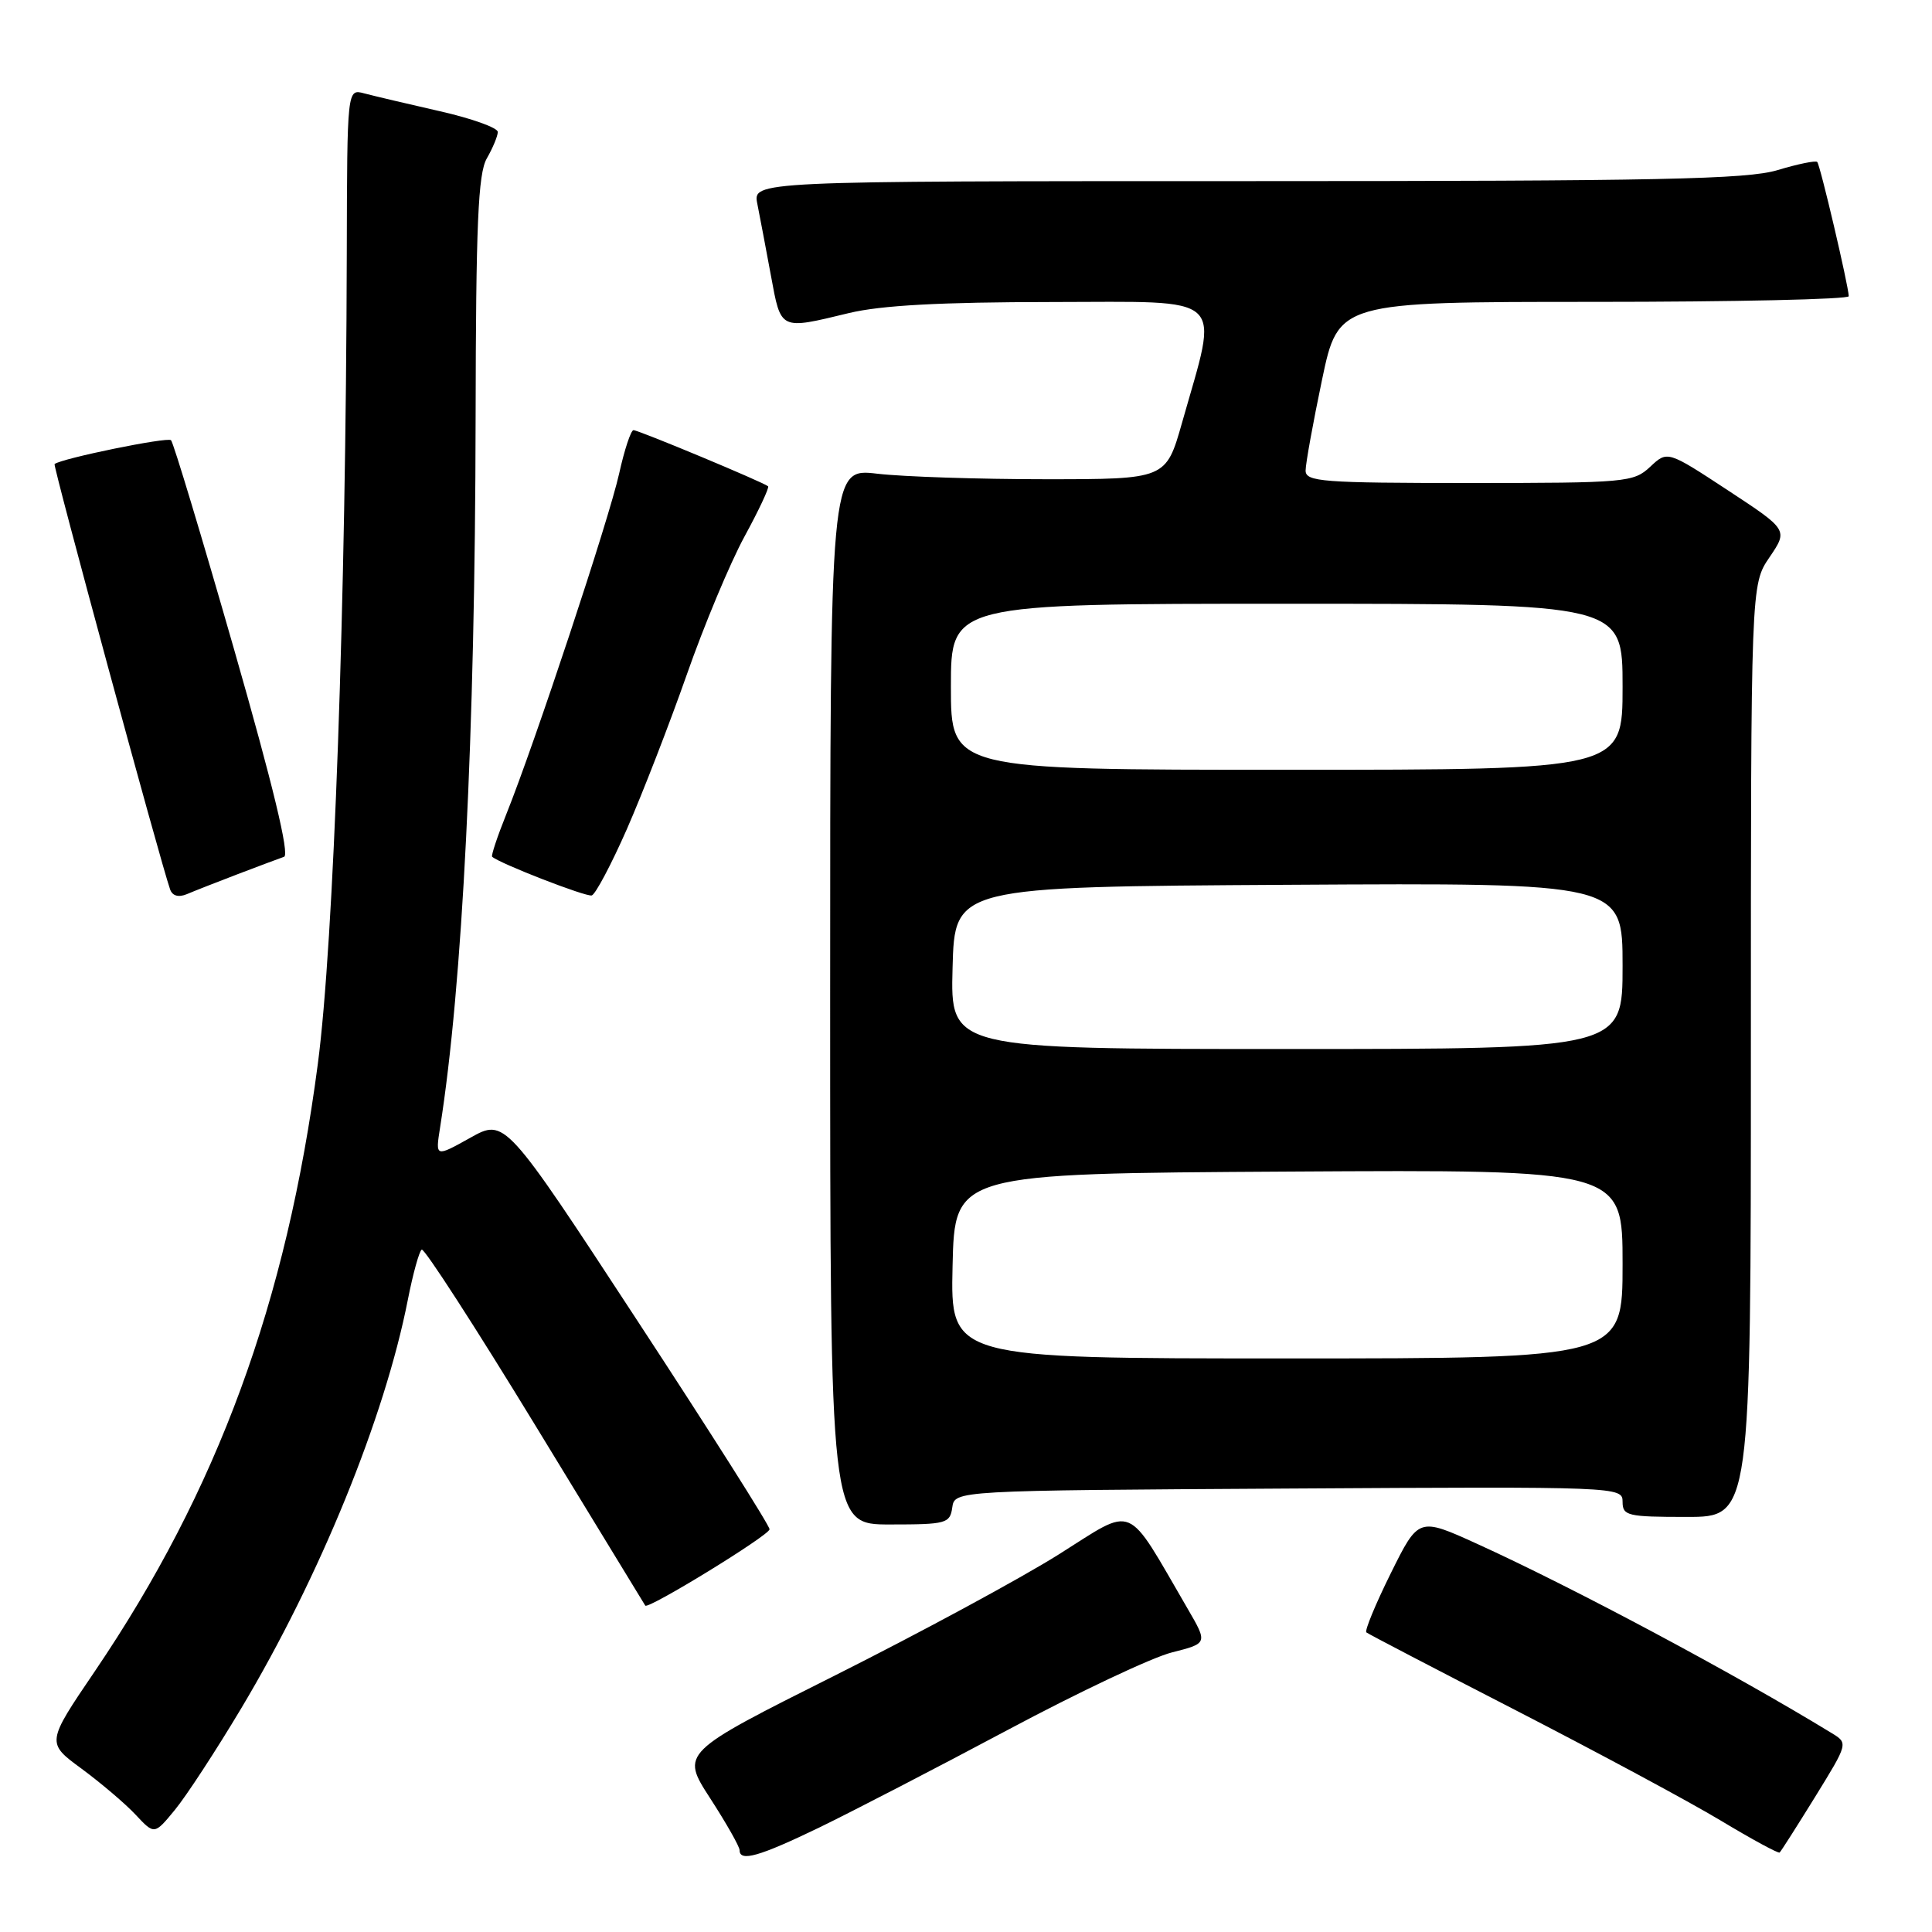 <?xml version="1.0" encoding="UTF-8" standalone="no"?>
<!DOCTYPE svg PUBLIC "-//W3C//DTD SVG 1.1//EN" "http://www.w3.org/Graphics/SVG/1.1/DTD/svg11.dtd" >
<svg xmlns="http://www.w3.org/2000/svg" xmlns:xlink="http://www.w3.org/1999/xlink" version="1.1" viewBox="0 0 256 256">
 <g >
 <path fill="currentColor"
d=" M 108.55 242.16 C 112.92 240.04 124.16 234.22 133.52 229.23 C 142.89 224.23 152.68 219.60 155.30 218.95 C 160.04 217.75 160.04 217.75 157.35 213.13 C 149.05 198.88 150.56 199.51 140.32 205.95 C 135.27 209.13 121.93 216.34 110.67 221.99 C 90.20 232.25 90.20 232.25 94.10 238.28 C 96.25 241.60 98.00 244.69 98.00 245.16 C 98.00 246.74 100.60 246.00 108.55 242.16 Z  M 240.51 238.10 C 244.90 230.98 244.90 230.98 242.70 229.64 C 229.81 221.76 208.38 210.32 195.73 204.57 C 187.97 201.04 187.97 201.04 184.28 208.48 C 182.25 212.58 180.80 216.10 181.05 216.30 C 181.30 216.51 190.28 221.19 201.00 226.70 C 211.72 232.22 223.88 238.75 228.00 241.23 C 232.12 243.71 235.64 245.62 235.81 245.47 C 235.98 245.33 238.09 242.01 240.51 238.10 Z  M 31.96 226.37 C 42.36 208.97 50.98 187.83 54.04 172.23 C 54.72 168.77 55.55 165.78 55.88 165.58 C 56.22 165.37 62.99 175.85 70.92 188.85 C 78.85 201.86 85.41 212.61 85.50 212.75 C 85.86 213.30 101.95 203.43 101.97 202.64 C 101.99 202.17 94.10 189.72 84.45 174.99 C 66.91 148.19 66.91 148.19 62.30 150.77 C 57.69 153.34 57.69 153.34 58.31 149.42 C 61.28 130.69 62.96 97.31 63.02 55.50 C 63.06 29.66 63.35 23.02 64.50 21.00 C 65.29 19.62 65.95 18.05 65.96 17.49 C 65.98 16.94 62.51 15.69 58.25 14.73 C 53.99 13.76 49.49 12.70 48.25 12.37 C 46.00 11.77 46.00 11.77 45.95 33.63 C 45.84 79.78 44.23 124.93 42.11 141.00 C 37.95 172.64 28.84 197.44 12.58 221.43 C 6.13 230.93 6.13 230.93 10.82 234.37 C 13.39 236.27 16.62 239.01 17.98 240.47 C 20.46 243.12 20.46 243.12 23.18 239.81 C 24.68 237.99 28.63 231.94 31.96 226.37 Z  M 126.18 199.75 C 126.50 197.50 126.50 197.50 170.75 197.24 C 214.50 196.98 215.00 197.00 215.00 198.99 C 215.00 200.85 215.65 201.00 223.50 201.00 C 232.00 201.00 232.00 201.00 232.00 139.23 C 232.00 77.46 232.00 77.46 234.47 73.84 C 236.93 70.21 236.93 70.21 228.94 64.96 C 220.94 59.71 220.94 59.71 218.66 61.85 C 216.46 63.91 215.49 64.00 194.69 64.00 C 175.19 64.00 173.00 63.83 173.00 62.35 C 173.00 61.44 173.98 56.04 175.17 50.35 C 177.34 40.00 177.34 40.00 211.17 40.00 C 229.78 40.00 244.99 39.66 244.97 39.25 C 244.92 37.79 241.18 21.84 240.79 21.46 C 240.58 21.25 238.22 21.73 235.54 22.54 C 231.49 23.76 219.80 24.00 165.22 24.00 C 99.75 24.00 99.75 24.00 100.35 27.01 C 100.68 28.67 101.49 32.94 102.15 36.51 C 103.50 43.82 103.27 43.71 112.50 41.48 C 116.74 40.46 124.62 40.03 139.34 40.02 C 162.91 40.00 161.52 38.72 156.63 56.00 C 154.50 63.50 154.50 63.50 138.50 63.50 C 129.70 63.50 119.69 63.17 116.25 62.77 C 110.00 62.03 110.00 62.03 110.00 132.02 C 110.00 202.00 110.00 202.00 117.93 202.00 C 125.39 202.00 125.88 201.87 126.18 199.75 Z  M 31.50 115.83 C 34.25 114.78 37.01 113.75 37.64 113.53 C 38.40 113.28 36.16 104.00 31.01 86.02 C 26.73 71.10 22.98 58.64 22.66 58.33 C 22.20 57.87 8.17 60.74 7.23 61.49 C 6.99 61.68 21.28 114.30 22.54 117.85 C 22.84 118.71 23.65 118.94 24.76 118.48 C 25.72 118.07 28.75 116.88 31.50 115.83 Z  M 83.07 109.85 C 85.13 105.15 88.70 95.95 91.00 89.40 C 93.29 82.86 96.73 74.63 98.63 71.13 C 100.54 67.63 101.95 64.62 101.78 64.44 C 101.28 63.95 84.63 57.00 83.94 57.00 C 83.60 57.00 82.74 59.59 82.04 62.75 C 80.72 68.73 70.85 98.52 67.09 107.88 C 65.90 110.84 65.06 113.38 65.21 113.52 C 66.16 114.40 77.66 118.87 78.41 118.65 C 78.90 118.51 81.00 114.55 83.07 109.85 Z  M 126.22 167.75 C 126.50 155.50 126.50 155.50 170.75 155.24 C 215.00 154.98 215.00 154.98 215.00 167.49 C 215.00 180.00 215.00 180.00 170.47 180.00 C 125.94 180.00 125.94 180.00 126.22 167.75 Z  M 126.22 128.25 C 126.50 117.50 126.50 117.50 170.75 117.24 C 215.00 116.98 215.00 116.98 215.00 127.99 C 215.00 139.00 215.00 139.00 170.47 139.00 C 125.93 139.00 125.93 139.00 126.22 128.25 Z  M 126.00 91.00 C 126.00 80.00 126.00 80.00 170.50 80.00 C 215.00 80.00 215.00 80.00 215.00 91.00 C 215.00 102.00 215.00 102.00 170.50 102.00 C 126.00 102.00 126.00 102.00 126.00 91.00 Z "/>
</g>
</svg>
